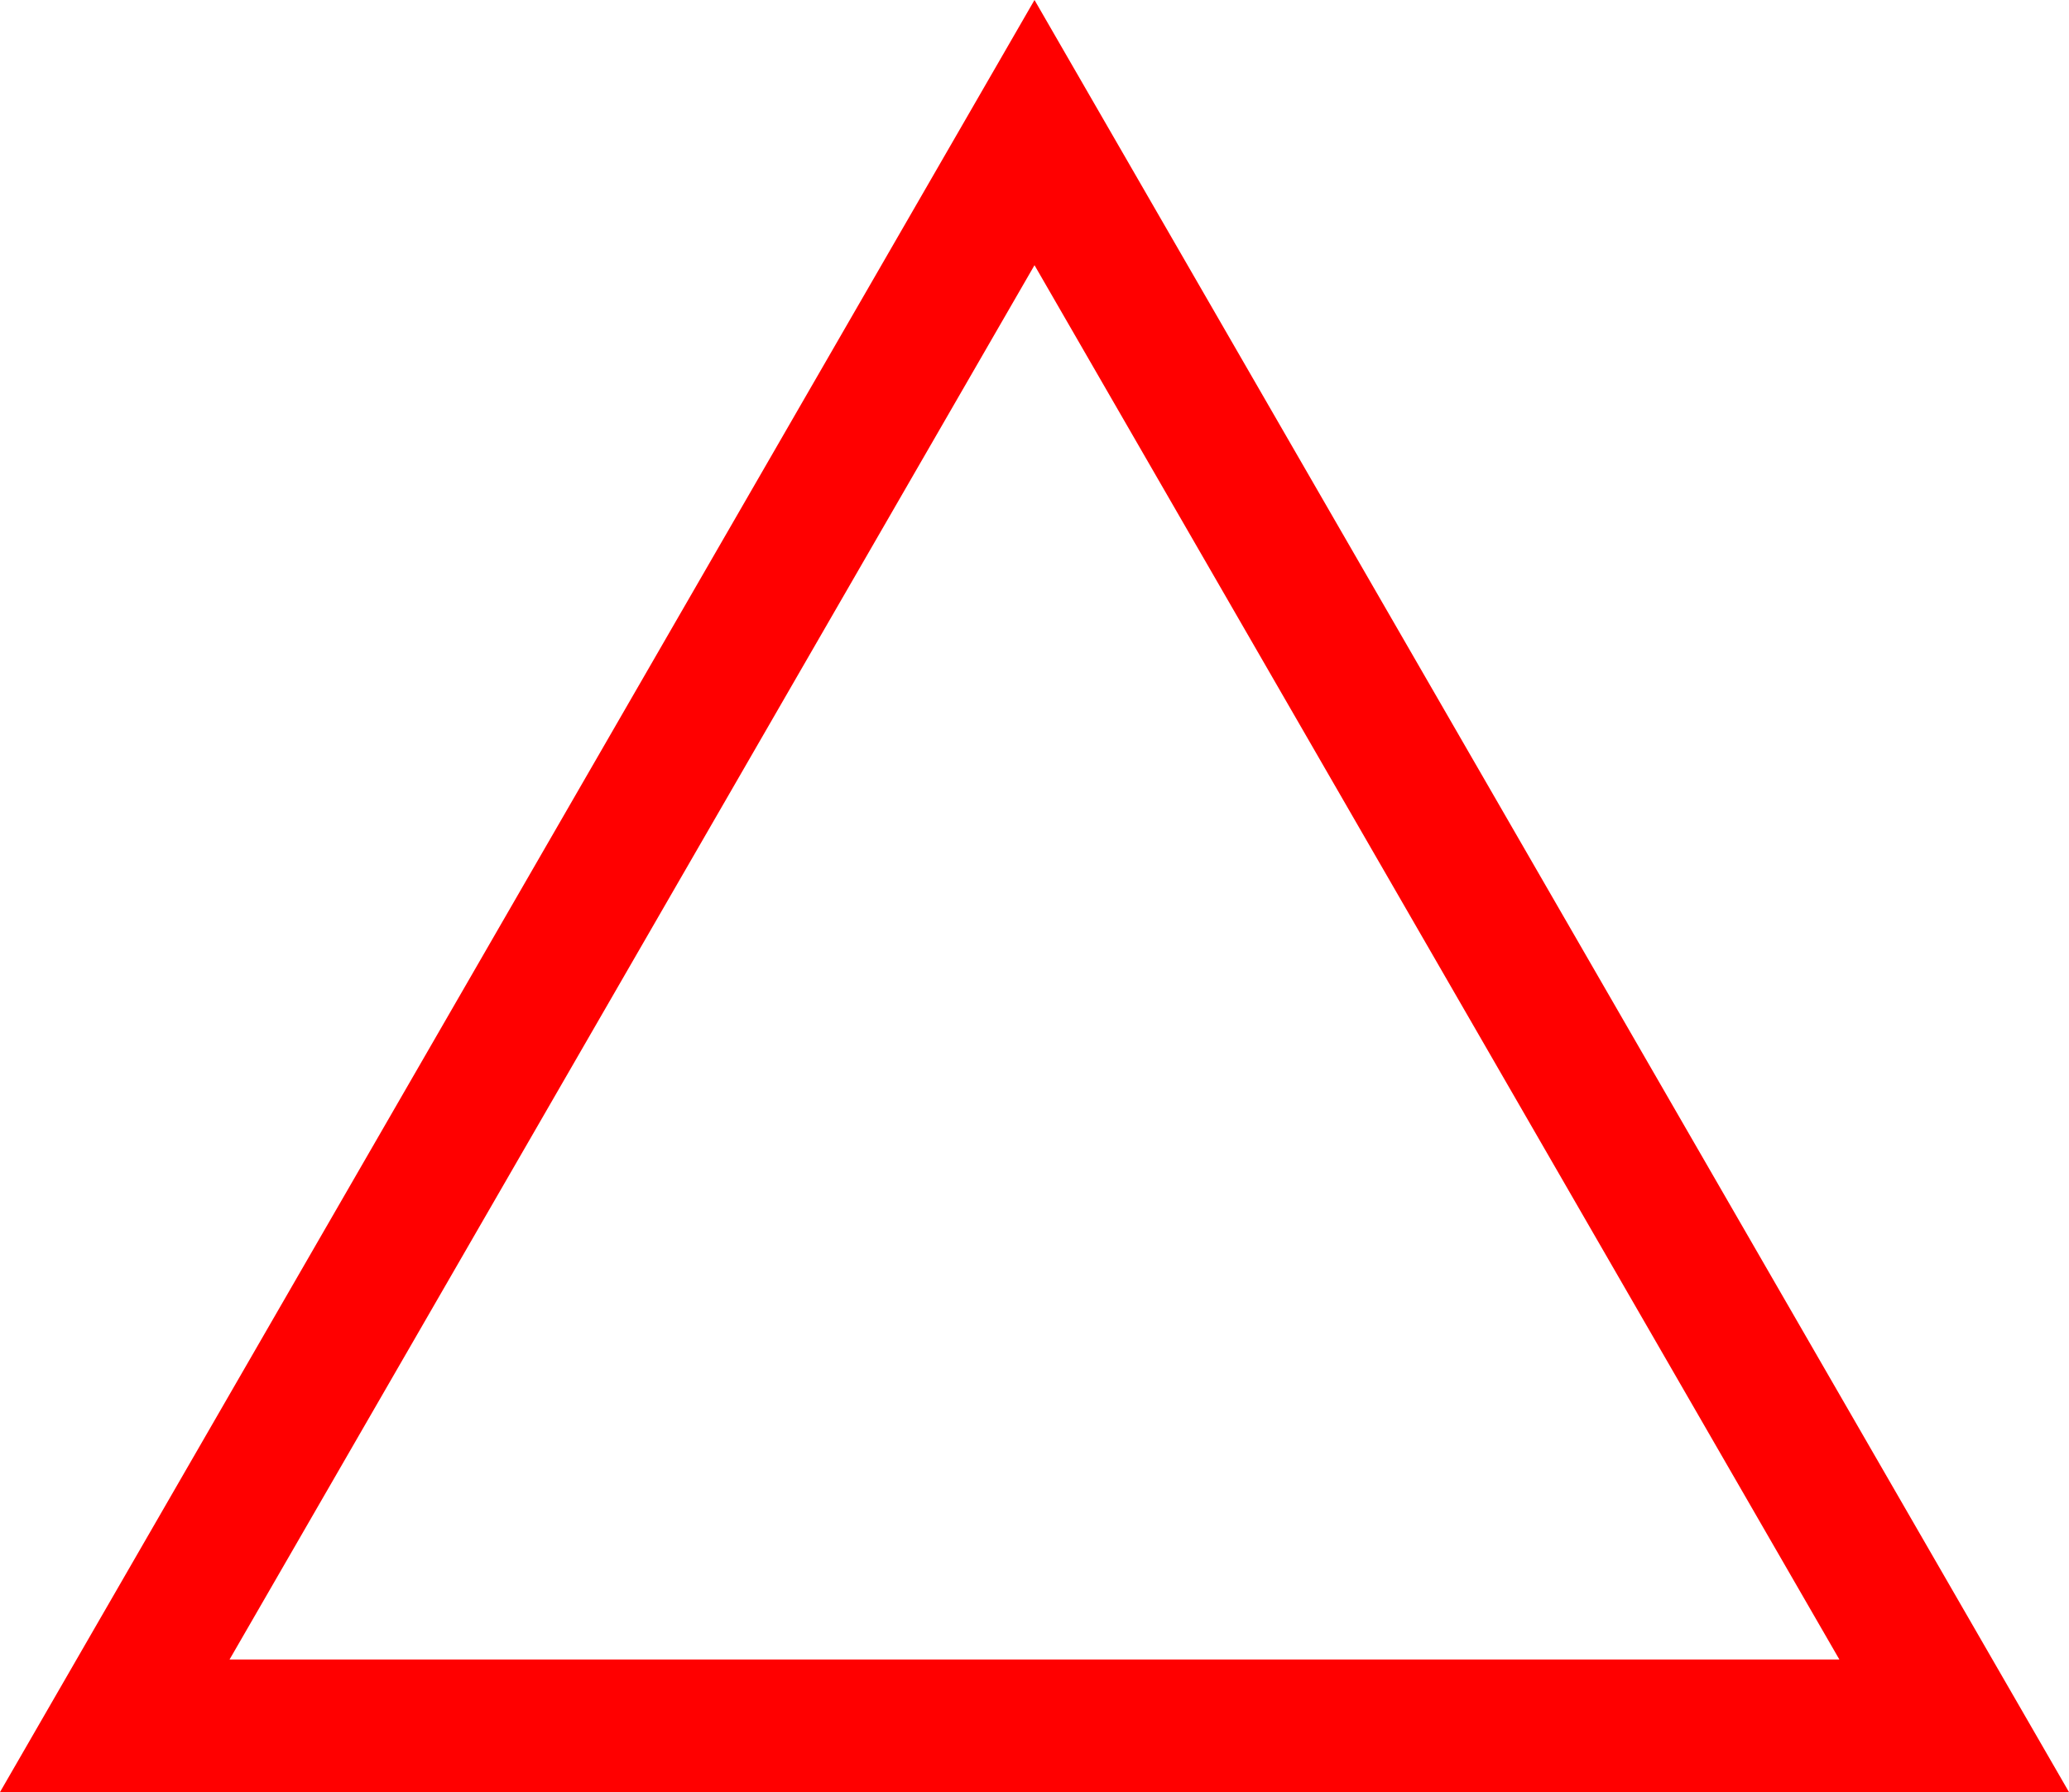 <svg xmlns="http://www.w3.org/2000/svg" width="31.212" height="27.031" viewBox="0 0 31.212 27.031">
  <g id="_010037" data-name="010037" transform="translate(-494.52 -960.969)">
    <path id="路径_767" data-name="路径 767" d="M525.732,988H494.52l15.606-27.031Zm-27.749-2h24.285l-12.142-21.031Z" fill="red"/>
  </g>
</svg>
